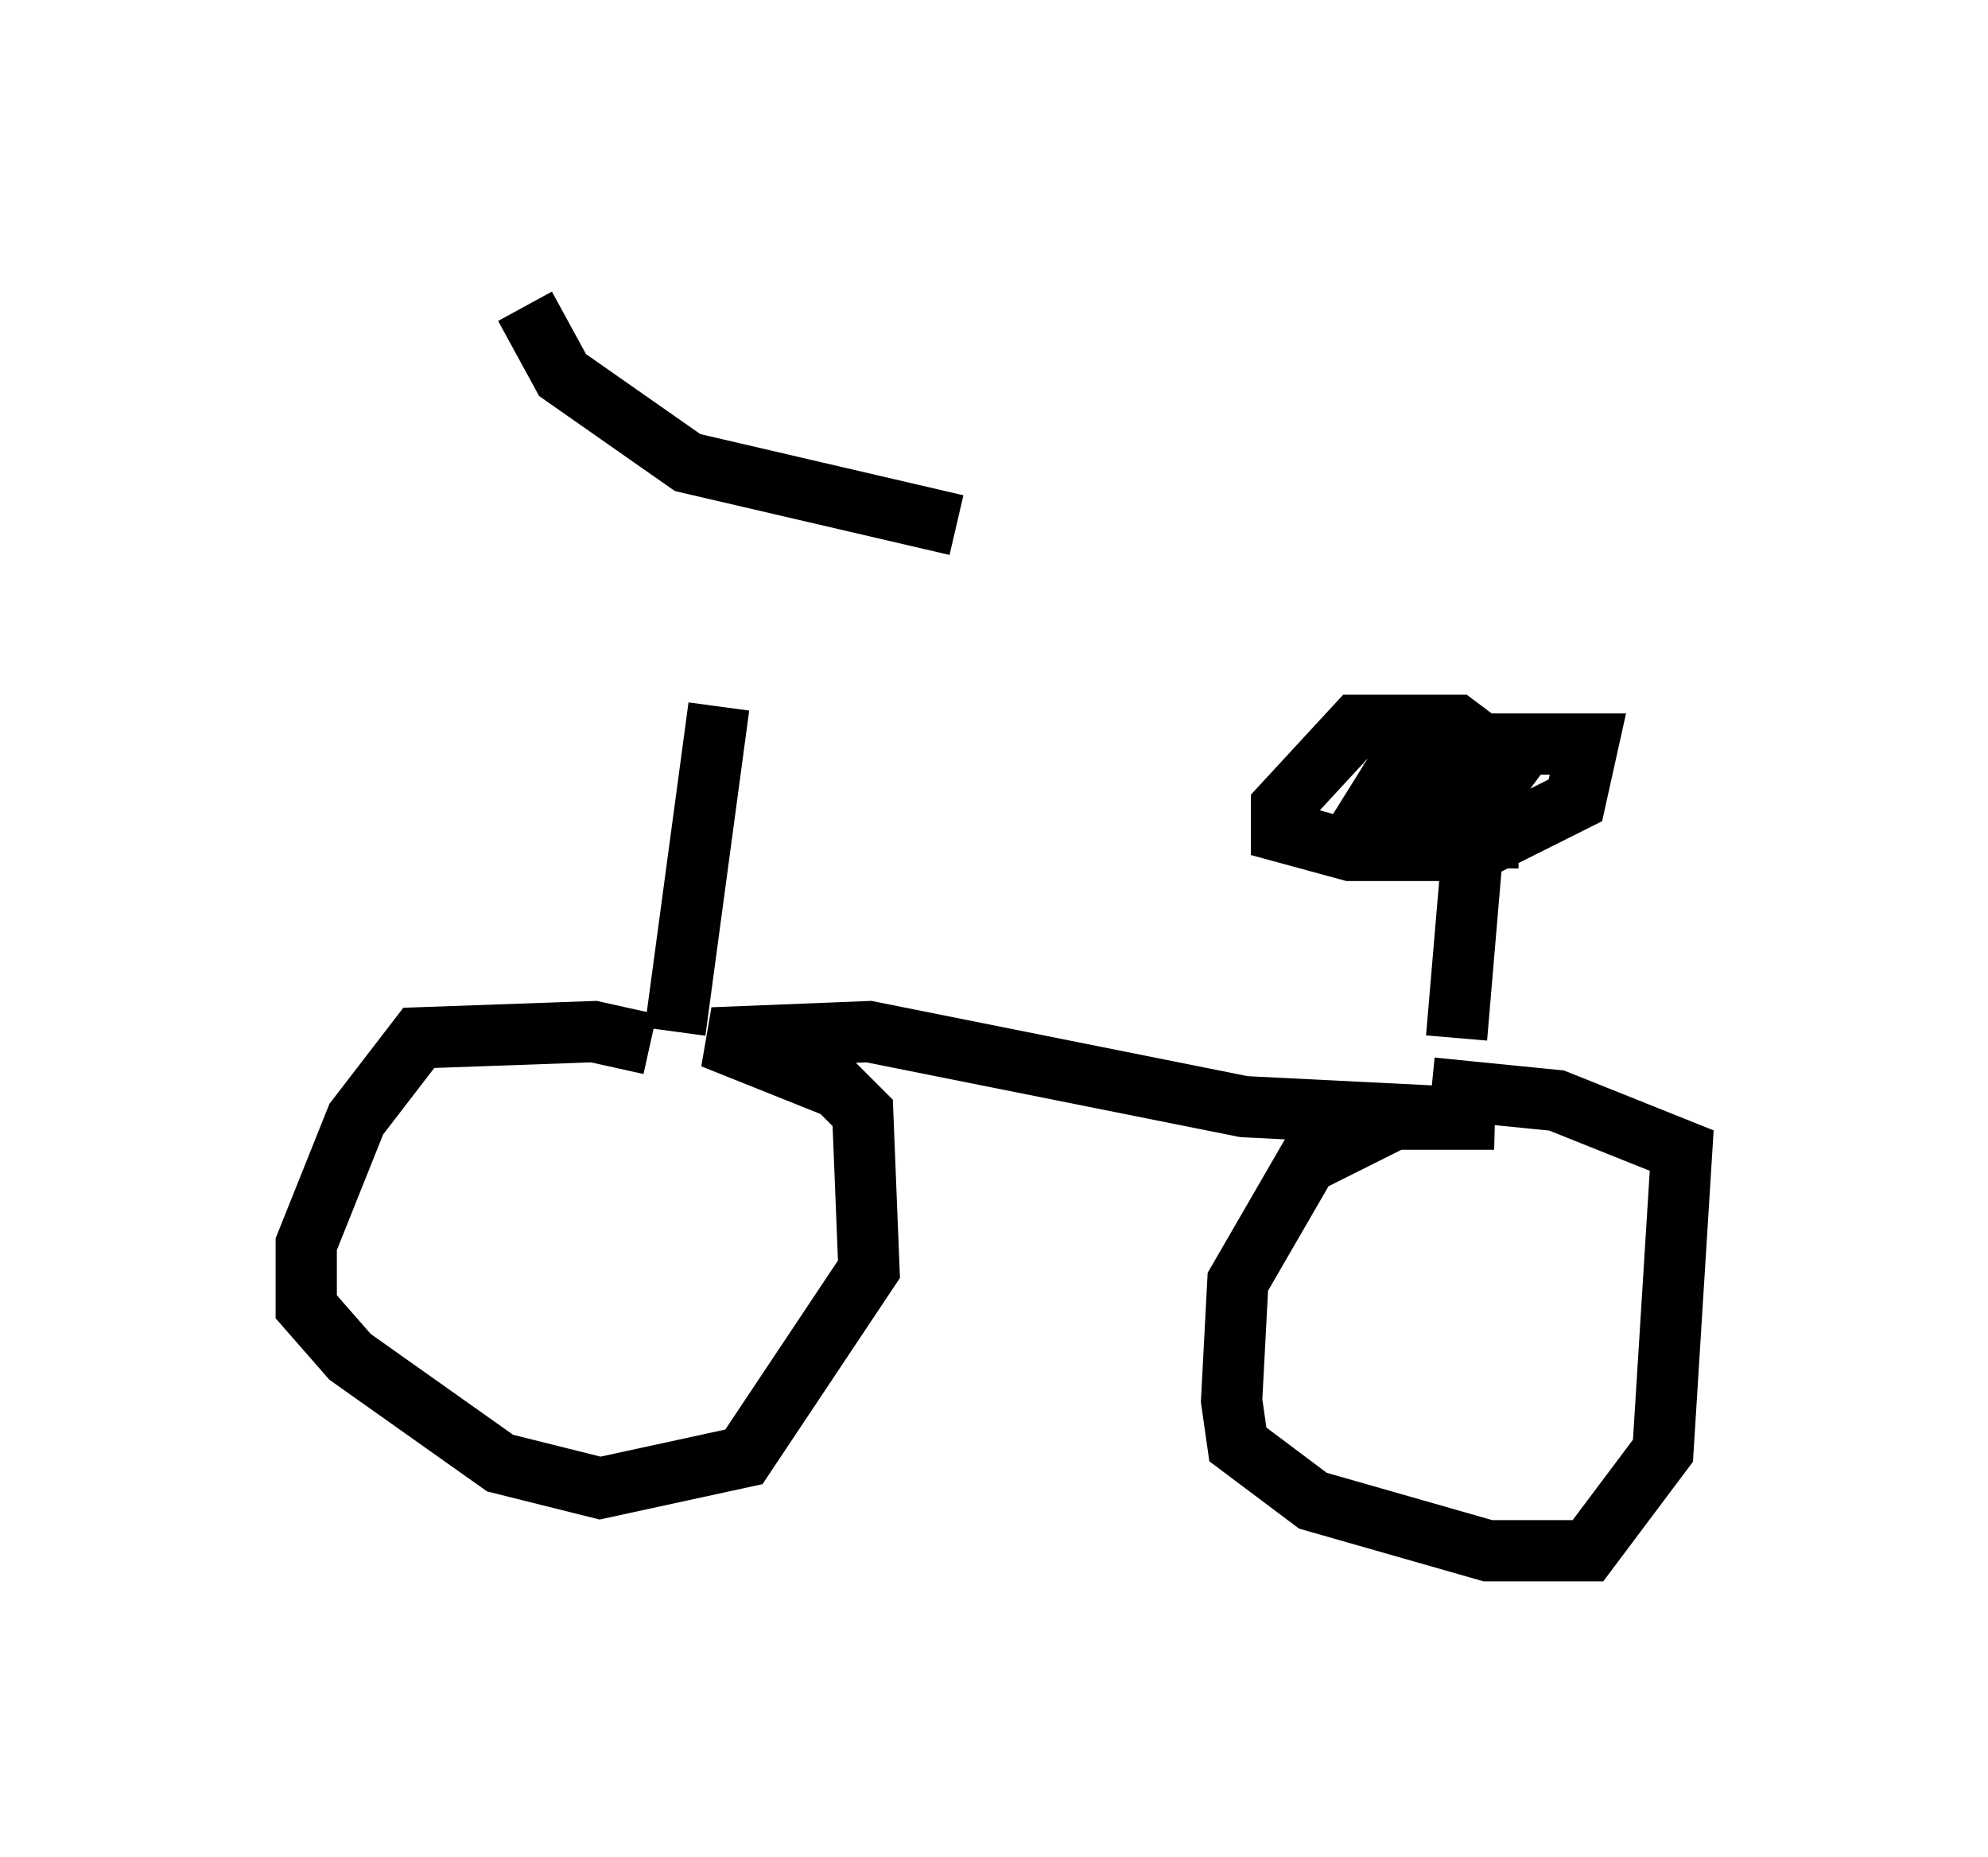 <?xml version="1.0" encoding="utf-8" ?>
<svg baseProfile="full" height="30.315" version="1.1" width="32.459" xmlns="http://www.w3.org/2000/svg" xmlns:ev="http://www.w3.org/2001/xml-events" xmlns:xlink="http://www.w3.org/1999/xlink"><defs /><rect fill="white" height="30.315" width="32.459" x="0" y="0" /><path d="M11.329, 8.267 m0.408, 3.267 l-0.715, 5.308 m-2.45, -11.842 l0.613, 1.123 2.042, 1.429 l4.39, 1.021 m-5.002, 8.473 l-0.919, -0.204 -2.858, 0.102 l-1.021, 1.327 -0.817, 2.042 l0.0, 1.021 0.715, 0.817 l2.45, 1.735 1.633, 0.408 l2.348, -0.51 2.042, -3.063 l-0.102, -2.552 -0.408, -0.408 l-2.042, -0.817 2.552, -0.102 l6.125, 1.225 4.083, 0.204 l-1.633, 0.0 -1.429, 0.715 l-1.123, 1.94 -0.102, 1.94 l0.102, 0.715 1.225, 0.919 l2.858, 0.817 1.633, 0.0 l1.225, -1.633 0.306, -4.9 l-2.042, -0.817 -2.042, -0.204 m0.408, -0.817 l0.408, -4.798 -0.408, -0.306 l-1.633, 0.0 -1.225, 1.327 l0.0, 0.408 1.123, 0.306 l2.042, 0.0 1.633, -0.817 l0.204, -0.919 -2.858, 0.0 l-0.51, 0.817 2.042, 0.0 l-1.225, 0.0 0.919, 0.0 l-0.306, 0.408 -1.225, 0.0 l0.0, -0.408 1.123, 0.0 l0.408, 0.306 0.0, 0.408 l-1.531, 0.0 -0.306, -0.408 " fill="none" stroke="black" stroke-width="1" /></svg>